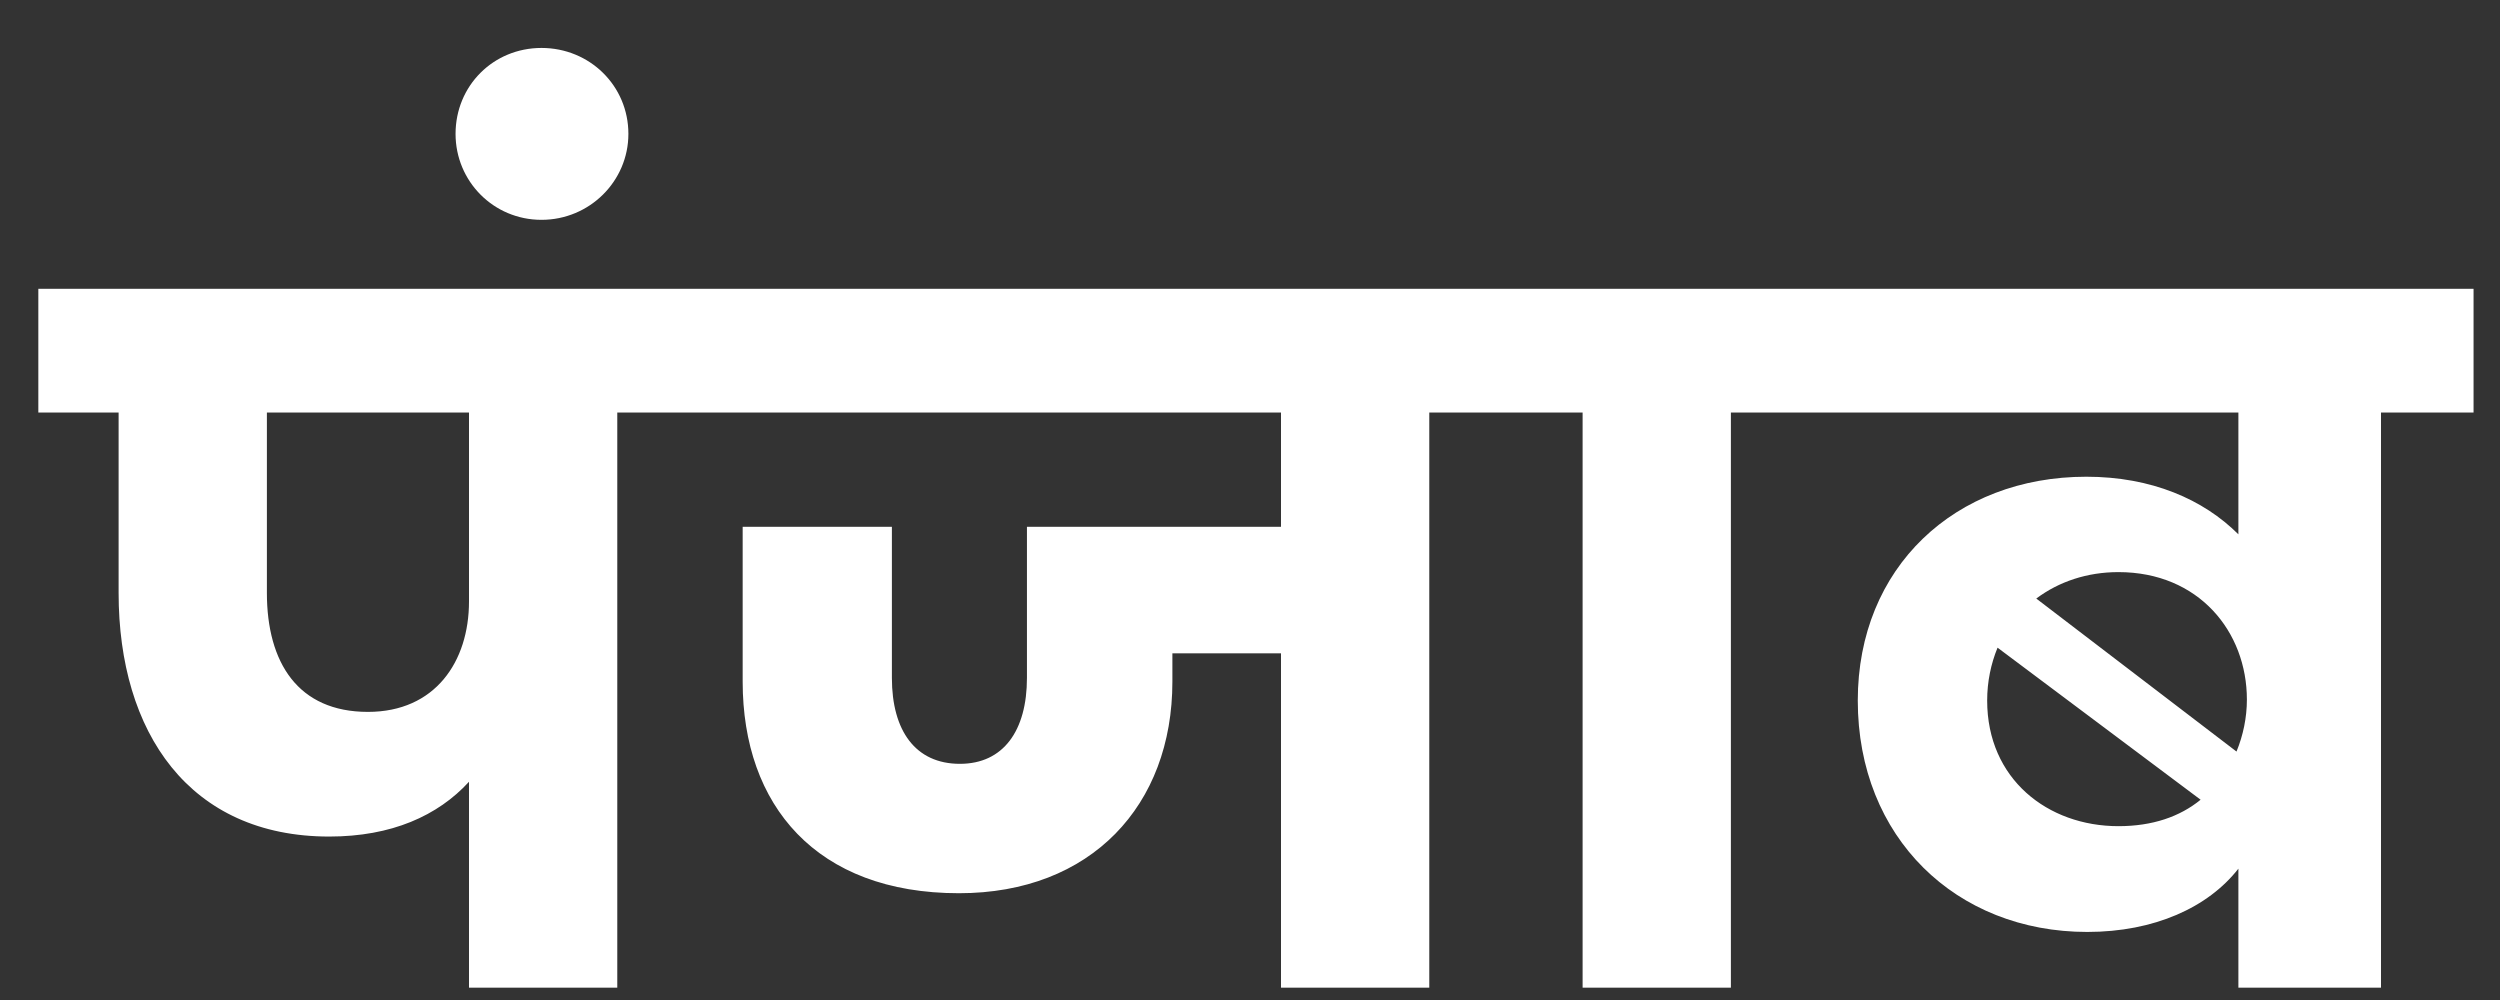 <svg width="45" height="18" viewBox="0 0 45 18" fill="none" xmlns="http://www.w3.org/2000/svg">
<rect x="0" y="0" width="45" height="18" fill="#333333" stroke="none"/>
<path d="M6.623 12.814C5.365 12.814 4.804 11.93 4.804 10.672V7.425H8.442V10.825C8.442 11.913 7.83 12.814 6.623 12.814ZM0.69 7.425H2.135V10.672C2.135 13.188 3.41 15.058 5.926 15.058C7.048 15.058 7.881 14.684 8.442 14.072V17.778H11.111V7.425H12.777V5.198H0.69V7.425ZM9.747 3.957C10.614 3.957 11.311 3.26 11.311 2.41C11.311 1.543 10.614 0.863 9.747 0.863C8.88 0.863 8.2 1.543 8.2 2.41C8.2 3.26 8.88 3.957 9.747 3.957ZM12.195 7.425H23.058V9.482H18.485V12.202C18.485 13.154 18.06 13.749 17.278 13.749C16.479 13.749 16.054 13.154 16.054 12.202V9.482H13.368V12.27C13.368 14.497 14.694 16.078 17.261 16.078C19.641 16.078 21.103 14.497 21.103 12.27V11.76H23.058V17.778H25.727V7.425H27.393V5.198H12.195V7.425ZM28.487 17.778H31.156V7.425H32.822V5.198H26.821V7.425H28.487V17.778ZM40.291 17.778H42.858V7.425H44.524V5.198H32.25V7.425H40.291V9.618C39.662 8.989 38.727 8.581 37.554 8.581C35.191 8.581 33.44 10.213 33.44 12.61C33.44 15.075 35.208 16.775 37.571 16.775C38.778 16.775 39.747 16.333 40.291 15.636V17.778ZM38.132 10.298C39.577 10.298 40.444 11.369 40.444 12.593C40.444 12.916 40.376 13.239 40.257 13.528L36.653 10.774C37.061 10.468 37.571 10.298 38.132 10.298ZM38.132 14.871C36.857 14.871 35.769 14.021 35.769 12.61C35.769 12.27 35.837 11.947 35.956 11.658L39.611 14.395C39.237 14.701 38.744 14.871 38.132 14.871Z" fill="white"/>
</svg>
